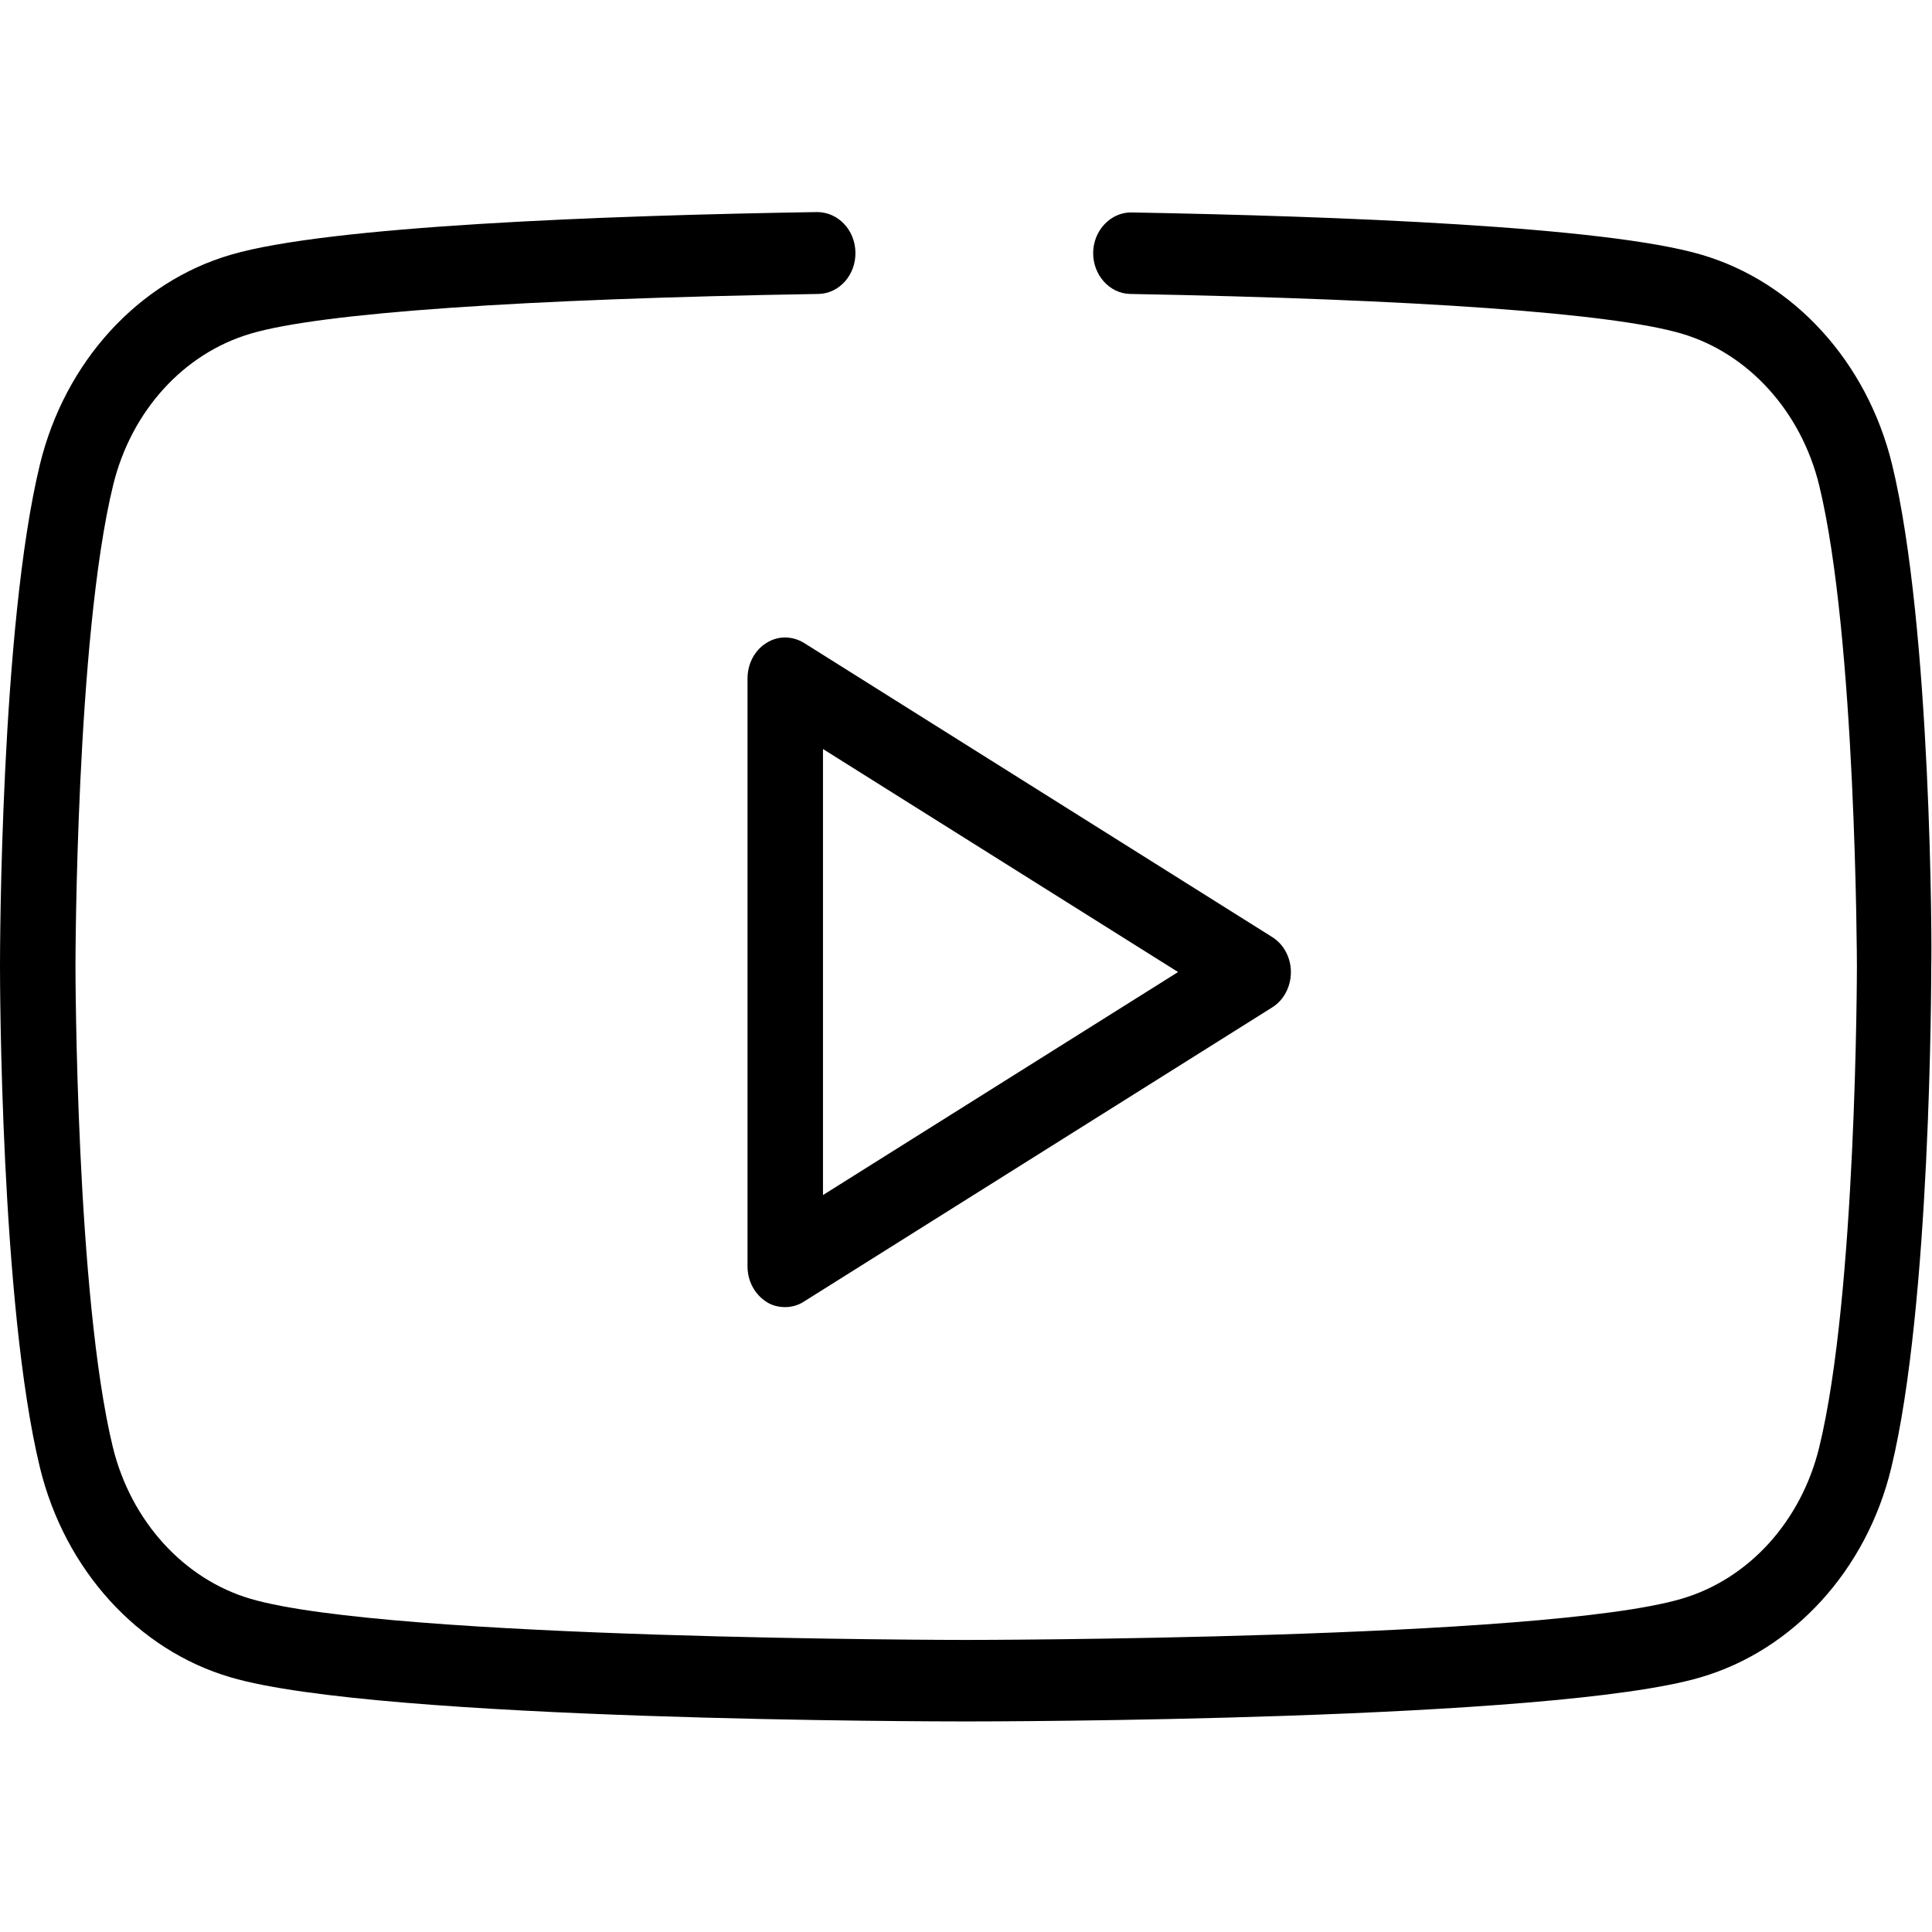 <svg enable-background="new 0 0 512 512" version="1.1" viewBox="0 0 512 512" xml:space="preserve" xmlns="http://www.w3.org/2000/svg"><path d="m501.4 123c-6.6-27-25.9-48.3-50.5-55.5-25.4-7.5-96.1-10.2-151-11.2-5.5-0.1-10.1 4.7-10.2 10.6s4.3 10.9 9.8 11c76 1.4 127.8 5.1 146.1 10.5 17.7 5.2 31.7 20.6 36.5 40.2 9.8 40.3 10 126.6 10 127.5s-0.1 87.1-10 127.5c-4.8 19.6-18.7 34.9-36.5 40.1-36.6 10.8-188.1 10.9-189.6 10.9s-152.9-0.1-189.6-10.9c-17.7-5.2-31.7-20.6-36.5-40.2-9.8-40.4-9.9-126.6-9.9-127.5s0.1-87.1 10-127.5c4.8-19.6 18.7-34.9 36.5-40.1 18.6-5.5 72.1-9.2 150.4-10.5 5.5-0.1 9.9-5 9.8-11s-4.6-10.7-10.2-10.7c-56.6 0.9-129.4 3.7-155.3 11.3-24.7 7.2-44 28.5-50.6 55.5-10.5 43.1-10.6 129.3-10.6 133s0.1 89.9 10.6 133c6.6 27 25.9 48.3 50.5 55.5 39.2 11.6 188.5 11.7 194.8 11.7s155.6-0.1 194.8-11.7c24.6-7.2 44-28.5 50.5-55.5 10.5-43.1 10.6-129.3 10.6-133 0.2-3.7 0.1-89.9-10.4-133z"/><path d="m337.1 248.3l-124-77.9c-3.1-1.9-6.9-2-10 0-3.1 1.9-5 5.5-5 9.4v155.8c0 3.9 1.9 7.4 5 9.4 1.5 1 3.3 1.4 5 1.4s3.5-0.5 5-1.5l124-77.9c3.1-1.9 5-5.5 5-9.4 0-3.8-1.9-7.4-5-9.3zm-119 68.4v-118.2l94.1 59.1-94.1 59.1z"/></svg>